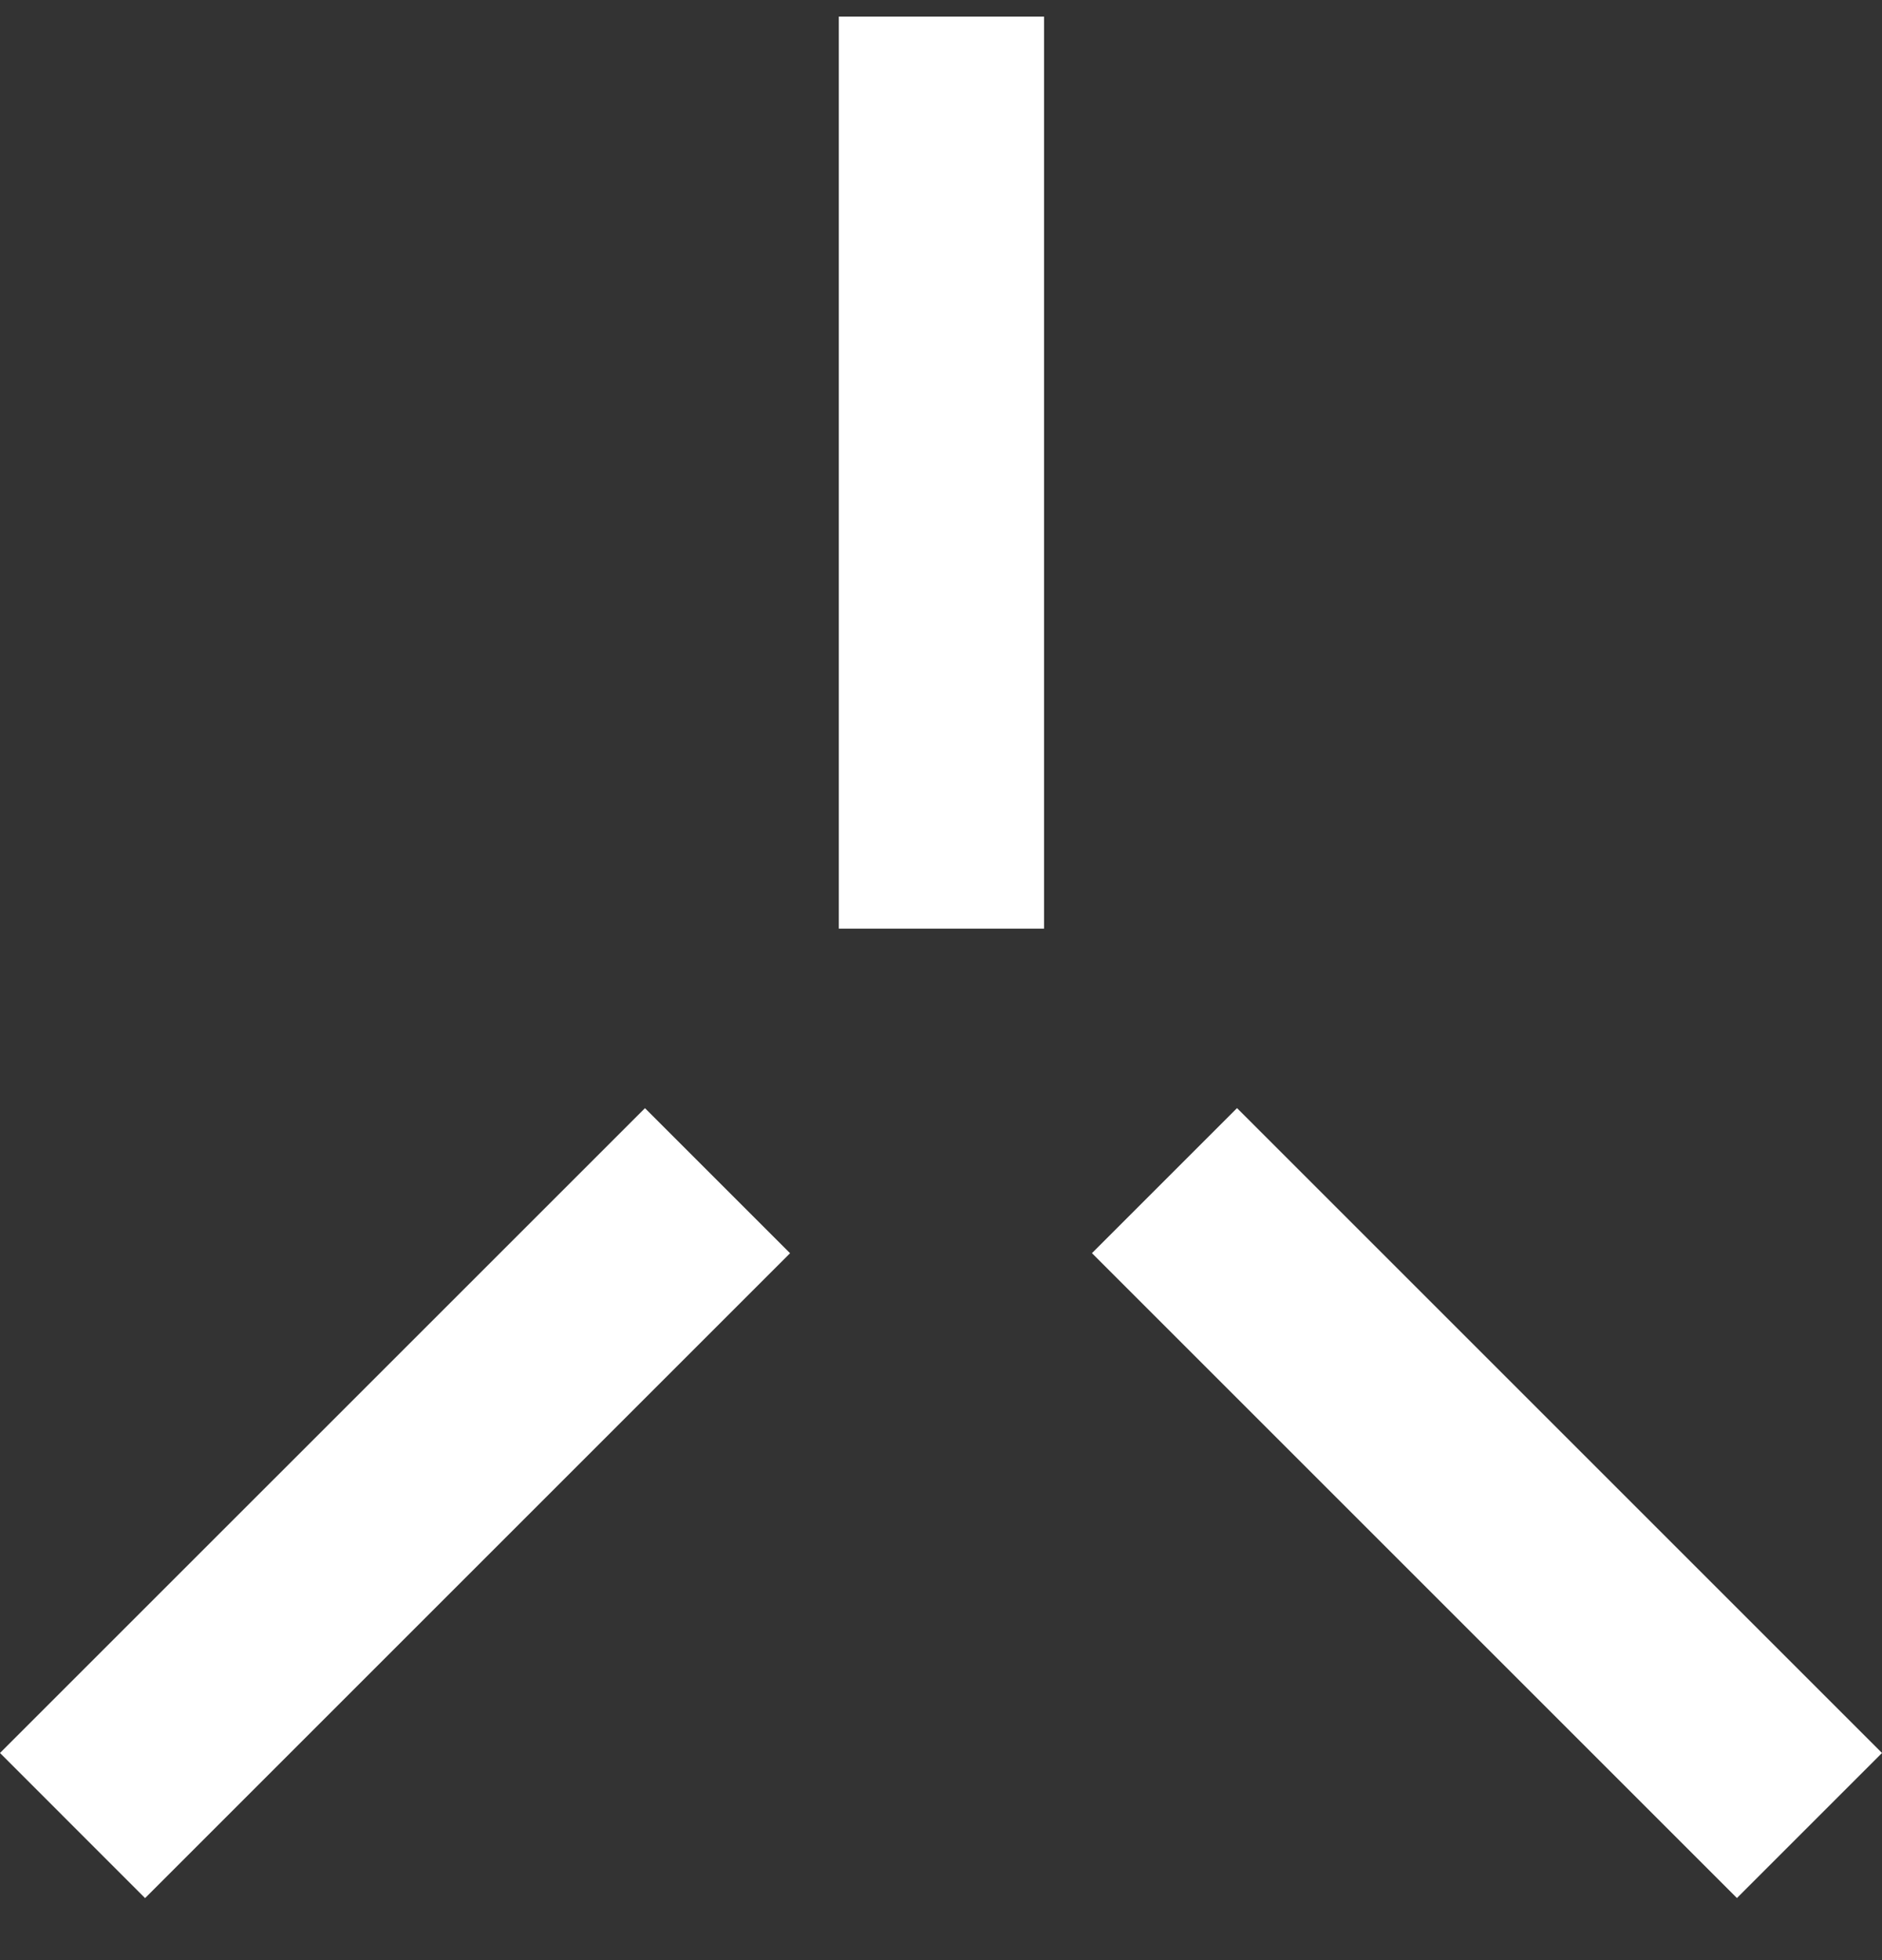 <svg width="24" height="25" viewBox="0 0 24 25" fill="none" xmlns="http://www.w3.org/2000/svg">
<rect x="0" y="0" width="24" height="25" fill="#333333" stroke="none"/>
<path d="M10.697 0.212V11.844H13.314V0.212H10.697Z" fill="white"/>
<path d="M24 22.358L15.775 14.133L13.925 15.983L22.15 24.208L24 22.358Z" fill="white"/>
<path d="M8.225 14.134L0 22.358L1.85 24.209L10.075 15.984L8.225 14.134Z" fill="white"/>
</svg>
